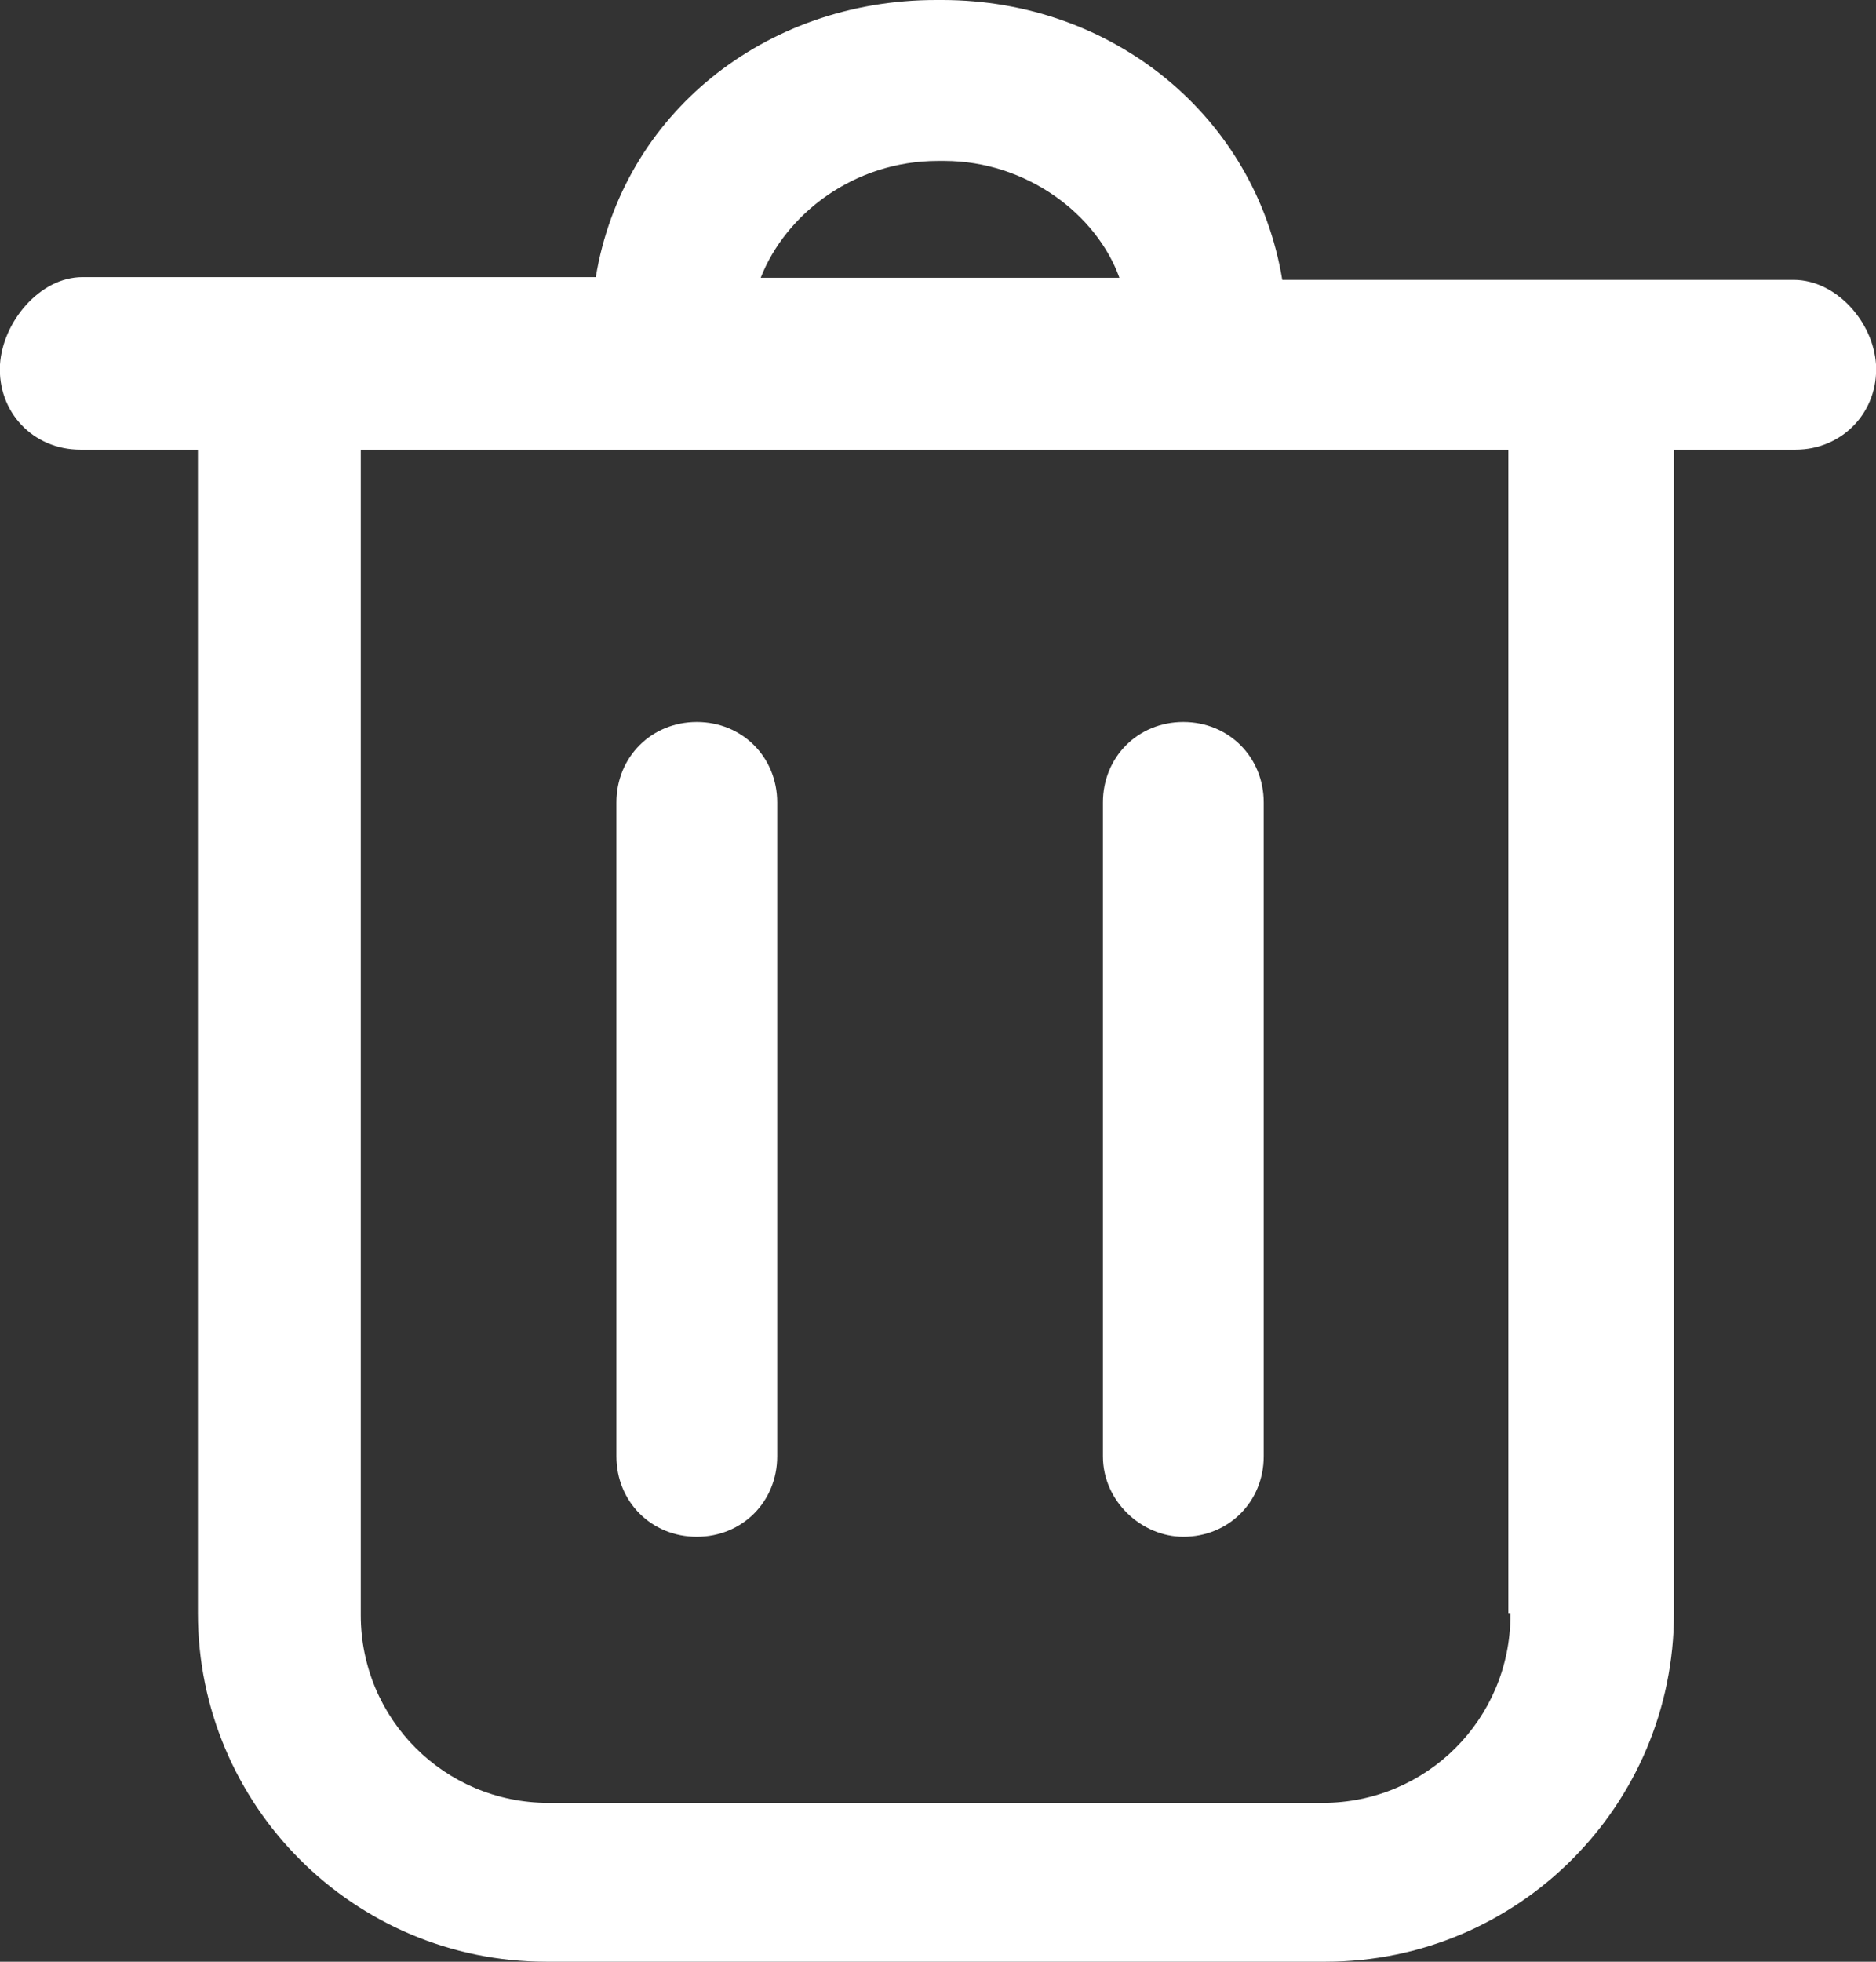 <?xml version="1.0" encoding="utf-8"?>
<!-- Generator: Adobe Illustrator 27.5.0, SVG Export Plug-In . SVG Version: 6.00 Build 0)  -->
<svg version="1.1" xmlns="http://www.w3.org/2000/svg" xmlns:xlink="http://www.w3.org/1999/xlink" x="0px" y="0px"
	 width="273px" height="285.3px" viewBox="0 0 273 285.3" style="enable-background:new 0 0 273 285.3;" xml:space="preserve">
<rect x="0" y="0" width="273" height="285.3" fill="#333333" stroke="none"/>
<g>
	<path style="fill:#FFFFFF;" d="M261,40.7h-74.4C182.7,17,162,0,137.1,0h-0.9c-24.9,0-45.6,16.6-49.5,40.3H12
		C5.8,40.3,0.4,46.8,0,53c-0.4,6.9,4.8,12.4,11.7,12.4h17.1v169.2c0,28,22.7,50.7,50.7,50.7h113.4c28,0,50.7-22.7,50.7-50.7V65.4
		h17.7c6.8,0,12.1-5.5,11.7-12.4C272.6,46.8,267.2,40.7,261,40.7z M136.5,23.4h0.9c12,0,22.2,7.8,25.5,17h-52.2
		C114.3,31.2,124.2,23.4,136.5,23.4z M219.8,234.9c0,15.1-12.2,27.3-27.3,27.3H79.8c-15.1,0-27.3-12.2-27.3-27.3V65.4h167v169.2h0.3
		V234.9z"/>
	<path style="fill:#FFFFFF;" d="M101.4,223.5c6.6,0,11.7-5.1,11.7-11.7v-95.1c0-6.6-5.1-11.7-11.7-11.7s-11.7,5.1-11.7,11.7v95.1
		C89.7,218.4,94.8,223.5,101.4,223.5z"/>
	<path style="fill:#FFFFFF;" d="M172.2,223.5c6.6,0,11.7-5.1,11.7-11.7v-95.1c0-6.6-5.1-11.7-11.7-11.7c-6.6,0-11.7,5.1-11.7,11.7
		v95.1C160.5,218.4,166.2,223.5,172.2,223.5z"/>
</g>
</svg>
